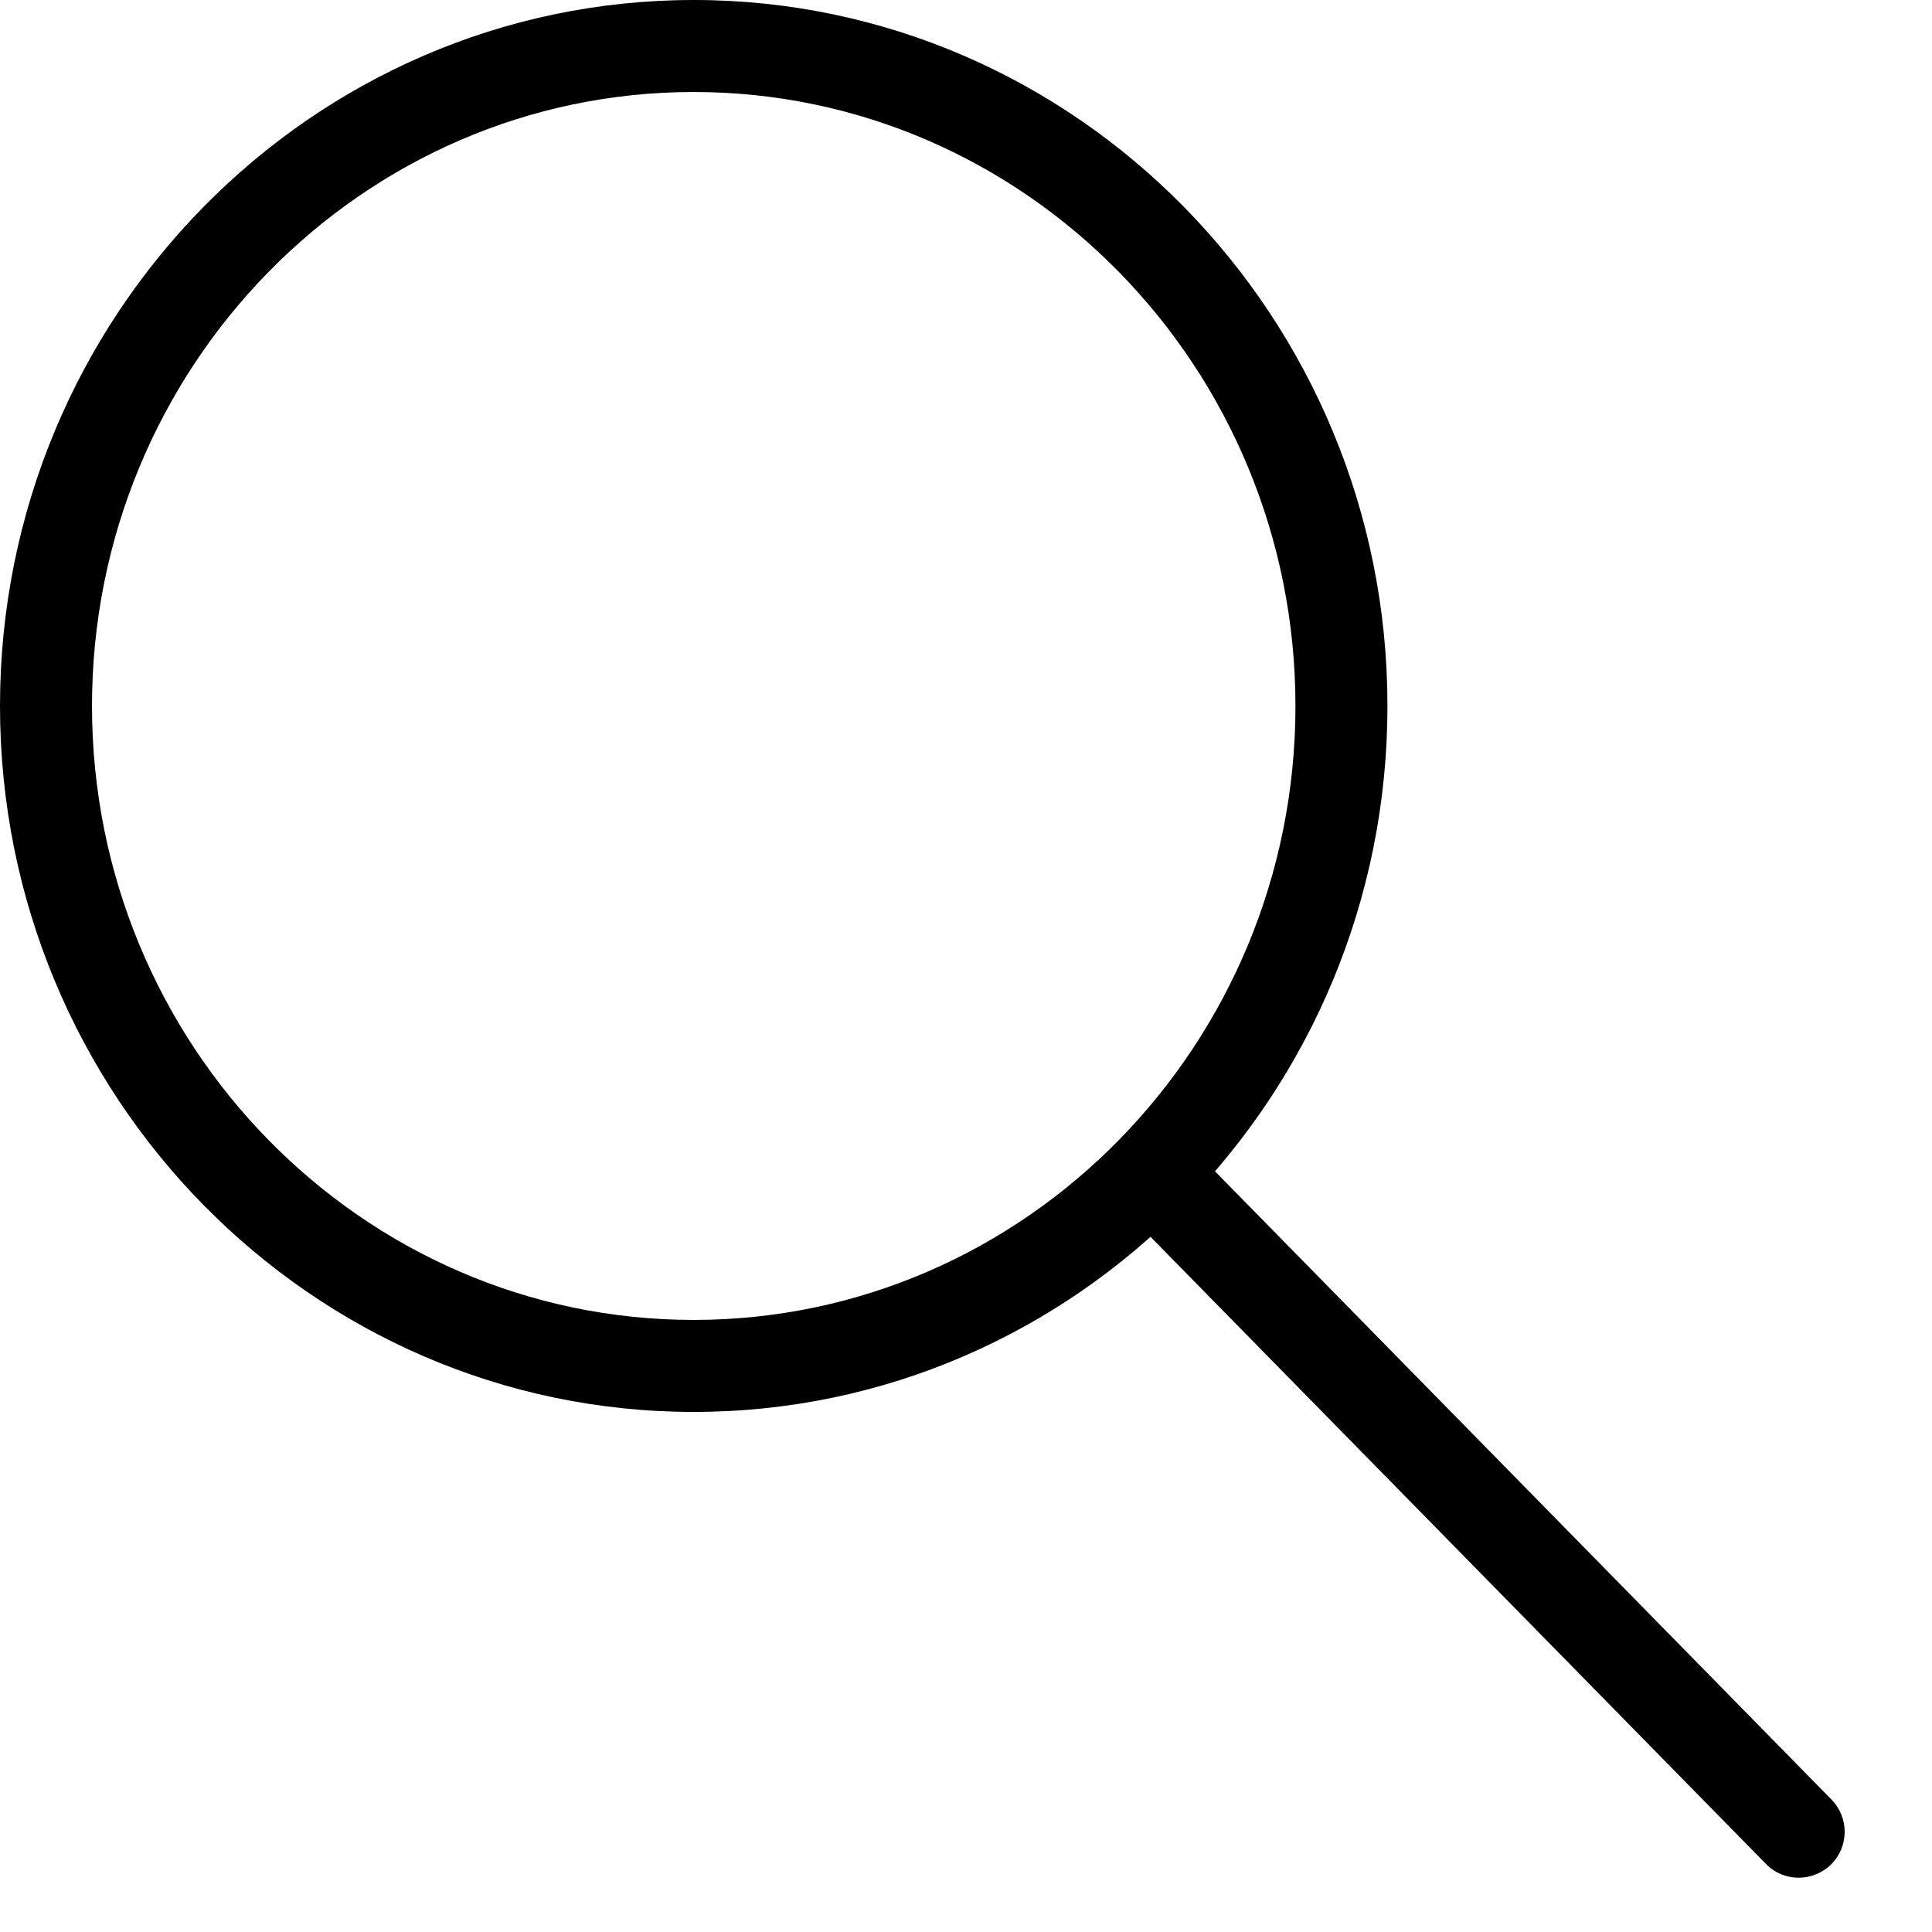 <?xml version="1.0" encoding="UTF-8" standalone="no"?>
<svg width="21px" height="21px" viewBox="0 0 21 21" version="1.1" xmlns="http://www.w3.org/2000/svg" xmlns:xlink="http://www.w3.org/1999/xlink">
    <!-- Generator: sketchtool 41.2 (35397) - http://www.bohemiancoding.com/sketch -->
    <title>ACA04CBD-E605-42AC-8F50-7EB5C0731C50</title>
    <desc>Created with sketchtool.</desc>
    <defs></defs>
    <g id="Symbols" stroke="none" stroke-width="1" fill-rule="evenodd">
        <g id="icon-/-search-normal" transform="translate(-2, -2)">
            <g id="Page-1">
                <g transform="translate(2, 2)">
                    <g id="Group-2">
                        <g id="Group-3">
                            <g id="Group-4">
                                <path d="M19.195,20.26 L12.175,13.107 C11.982,12.91 11.985,12.594 12.181,12.4 C12.38,12.207 12.696,12.21 12.888,12.407 L19.907,19.56 C20.101,19.757 20.098,20.074 19.902,20.267 C19.804,20.362 19.677,20.41 19.551,20.41 C19.421,20.41 19.292,20.36 19.195,20.26 Z" id="Fill-4"></path>
                                <path d="M7.54,1 C3.934,1 1,3.994 1,7.674 C1,11.354 3.934,14.347 7.54,14.347 C11.146,14.347 14.081,11.354 14.081,7.674 C14.081,3.994 11.146,1 7.54,1 M7.54,15.347 C3.383,15.347 0,11.905 0,7.674 C0,3.442 3.383,-8.8817842e-16 7.54,-8.8817842e-16 C11.698,-8.8817842e-16 15.081,3.442 15.081,7.674 C15.081,11.905 11.698,15.347 7.54,15.347" id="Fill-1"></path>
                            </g>
                        </g>
                    </g>
                </g>
            </g>
        </g>
    </g>
</svg>
